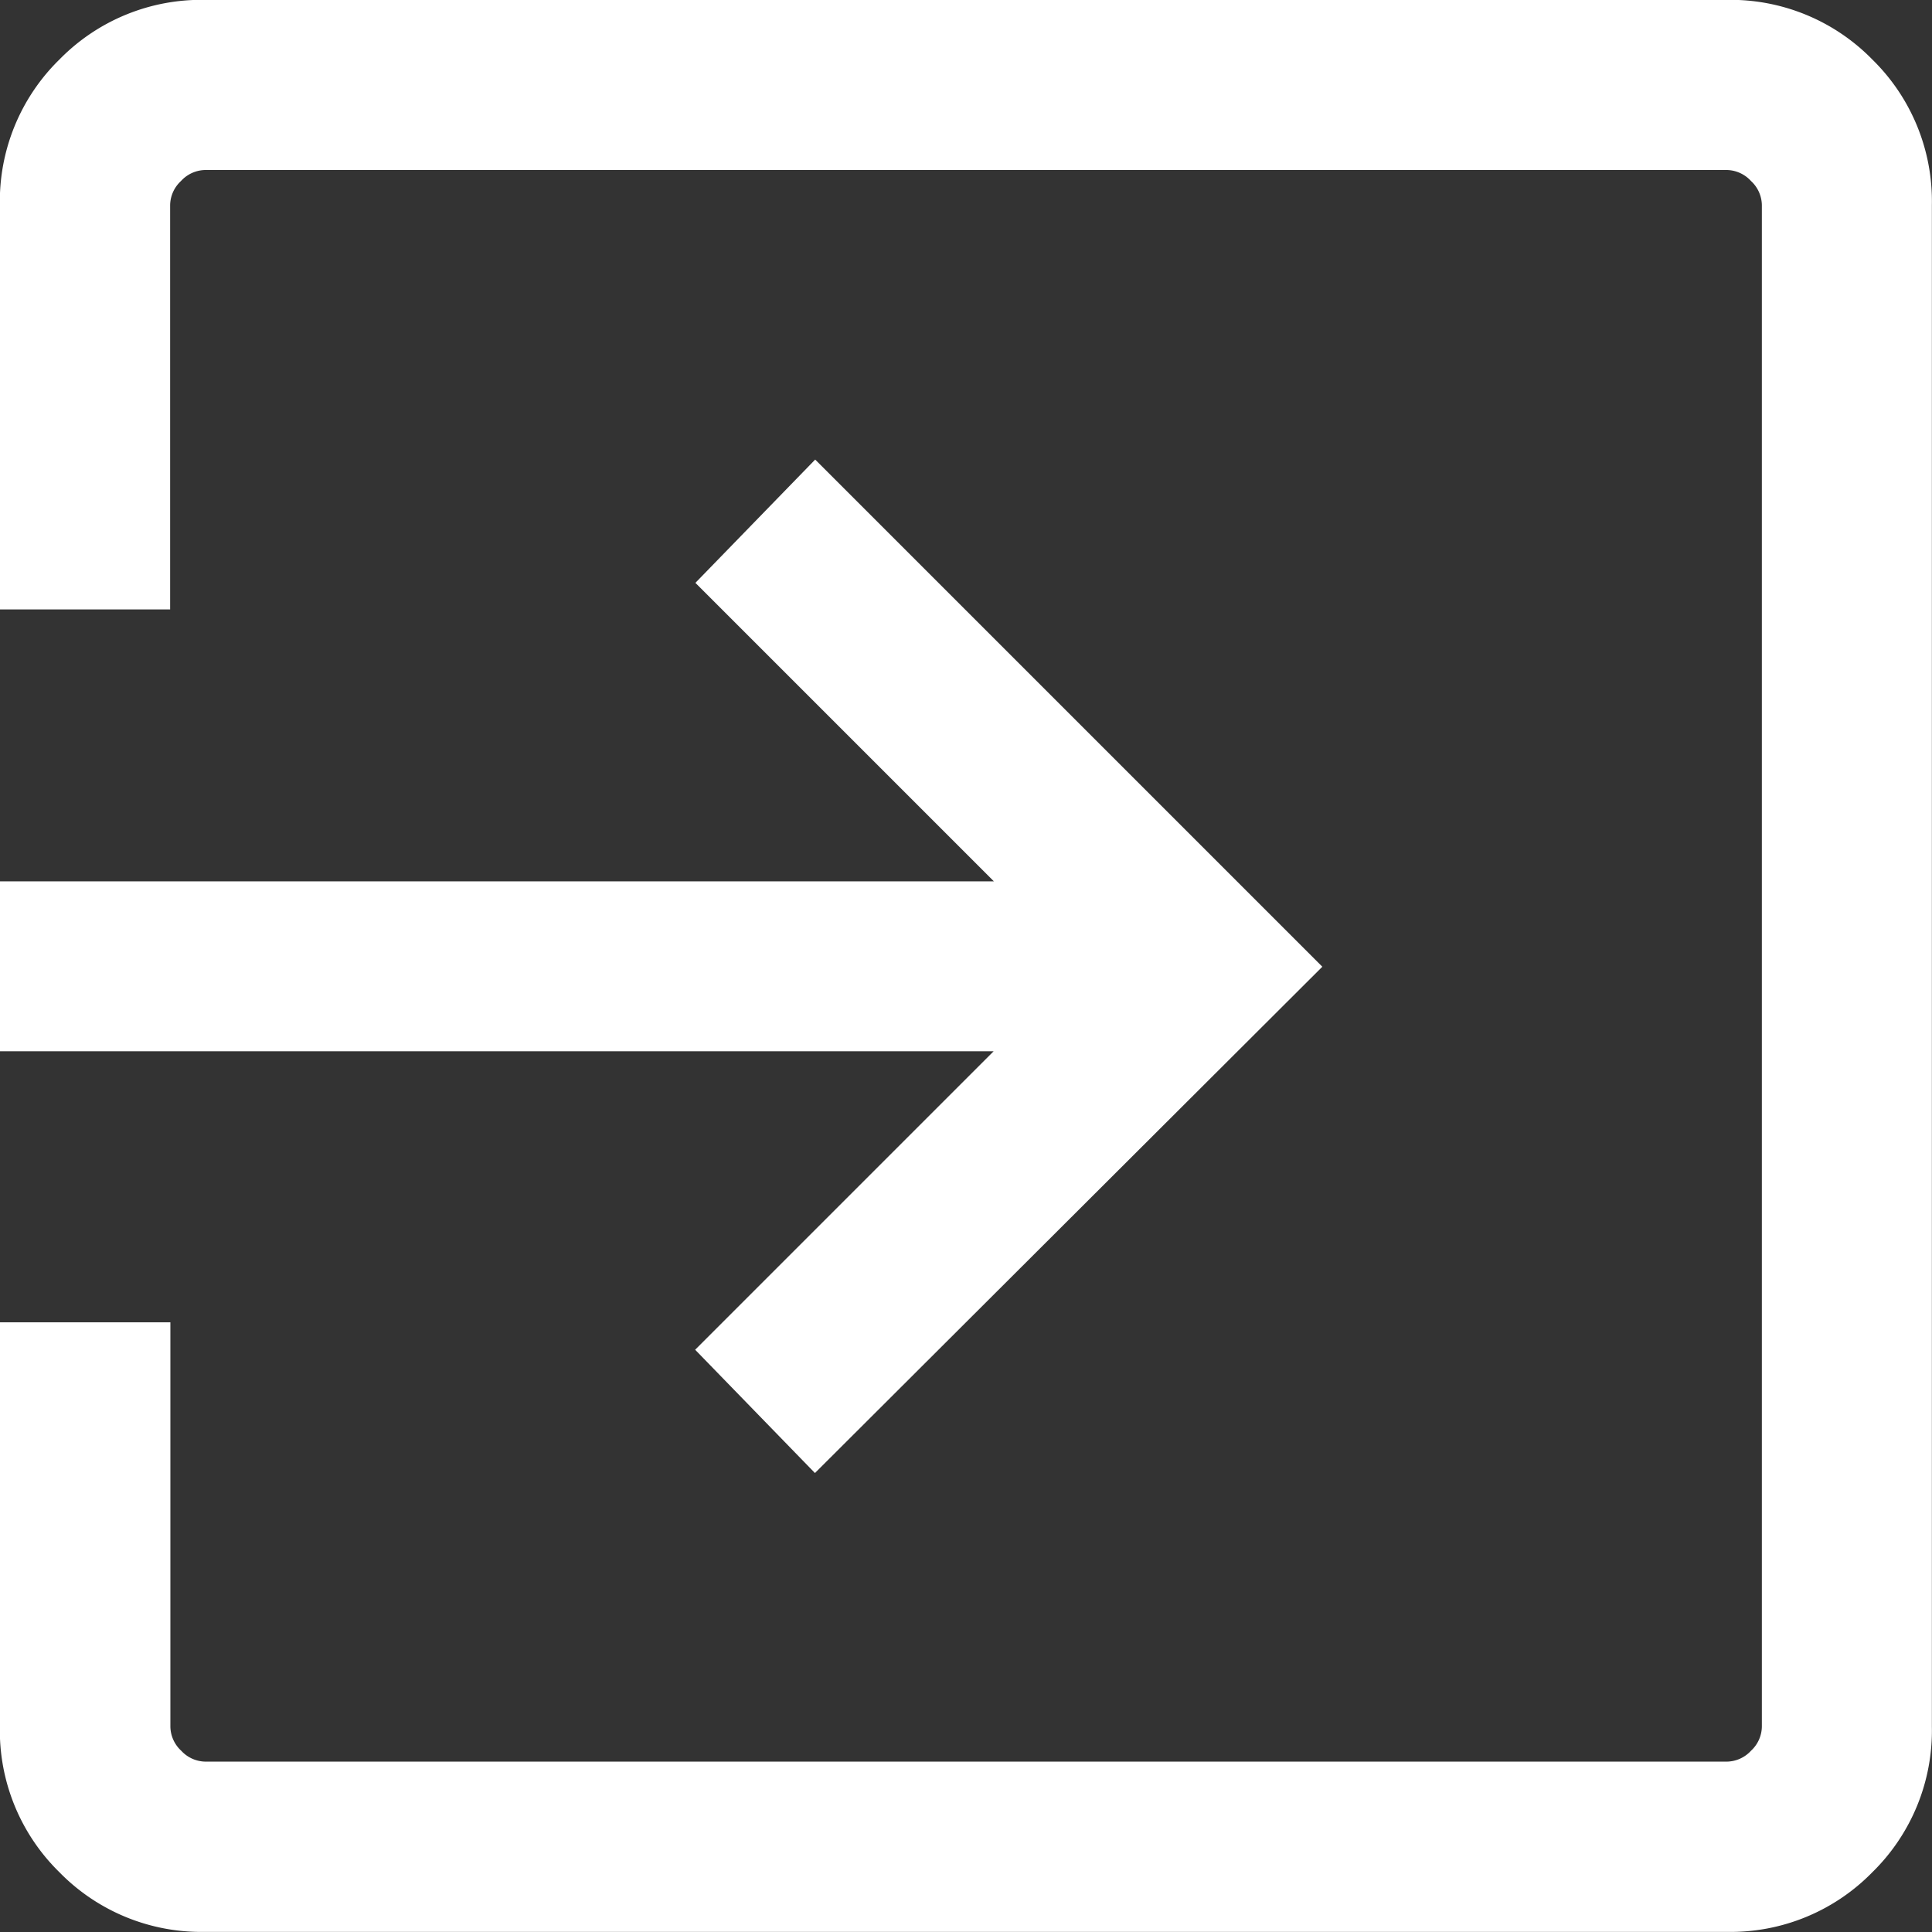 <svg xmlns="http://www.w3.org/2000/svg" width="16" height="16" viewBox="0 0 16 16"><rect x="0" y="0" width="16" height="16" fill="#333333" stroke="none"/><g transform="translate(-1144.156 -72)"><rect width="16" height="16" transform="translate(1144.156 72)" fill="rgba(255,0,0,0)"/><path d="M141.7-804a1.642,1.642,0,0,1-1.207-.494A1.642,1.642,0,0,1,140-805.7v-3.348h1.412v3.348a.277.277,0,0,0,.09.2.277.277,0,0,0,.2.09h12.6a.277.277,0,0,0,.2-.09.277.277,0,0,0,.09-.2v-12.6a.277.277,0,0,0-.09-.2.277.277,0,0,0-.2-.091H141.7a.277.277,0,0,0-.2.091.277.277,0,0,0-.09.2v3.348H140V-818.3a1.642,1.642,0,0,1,.494-1.207A1.642,1.642,0,0,1,141.7-820h12.6a1.642,1.642,0,0,1,1.207.494A1.642,1.642,0,0,1,156-818.3v12.6a1.642,1.642,0,0,1-.494,1.207A1.642,1.642,0,0,1,154.3-804Zm5.05-3.8-.992-1.021,2.472-2.472H140V-812.7h8.232l-2.472-2.472.992-1.021,4.2,4.2Z" transform="translate(1004.155 891.999)" fill="#fff"/></g></svg>